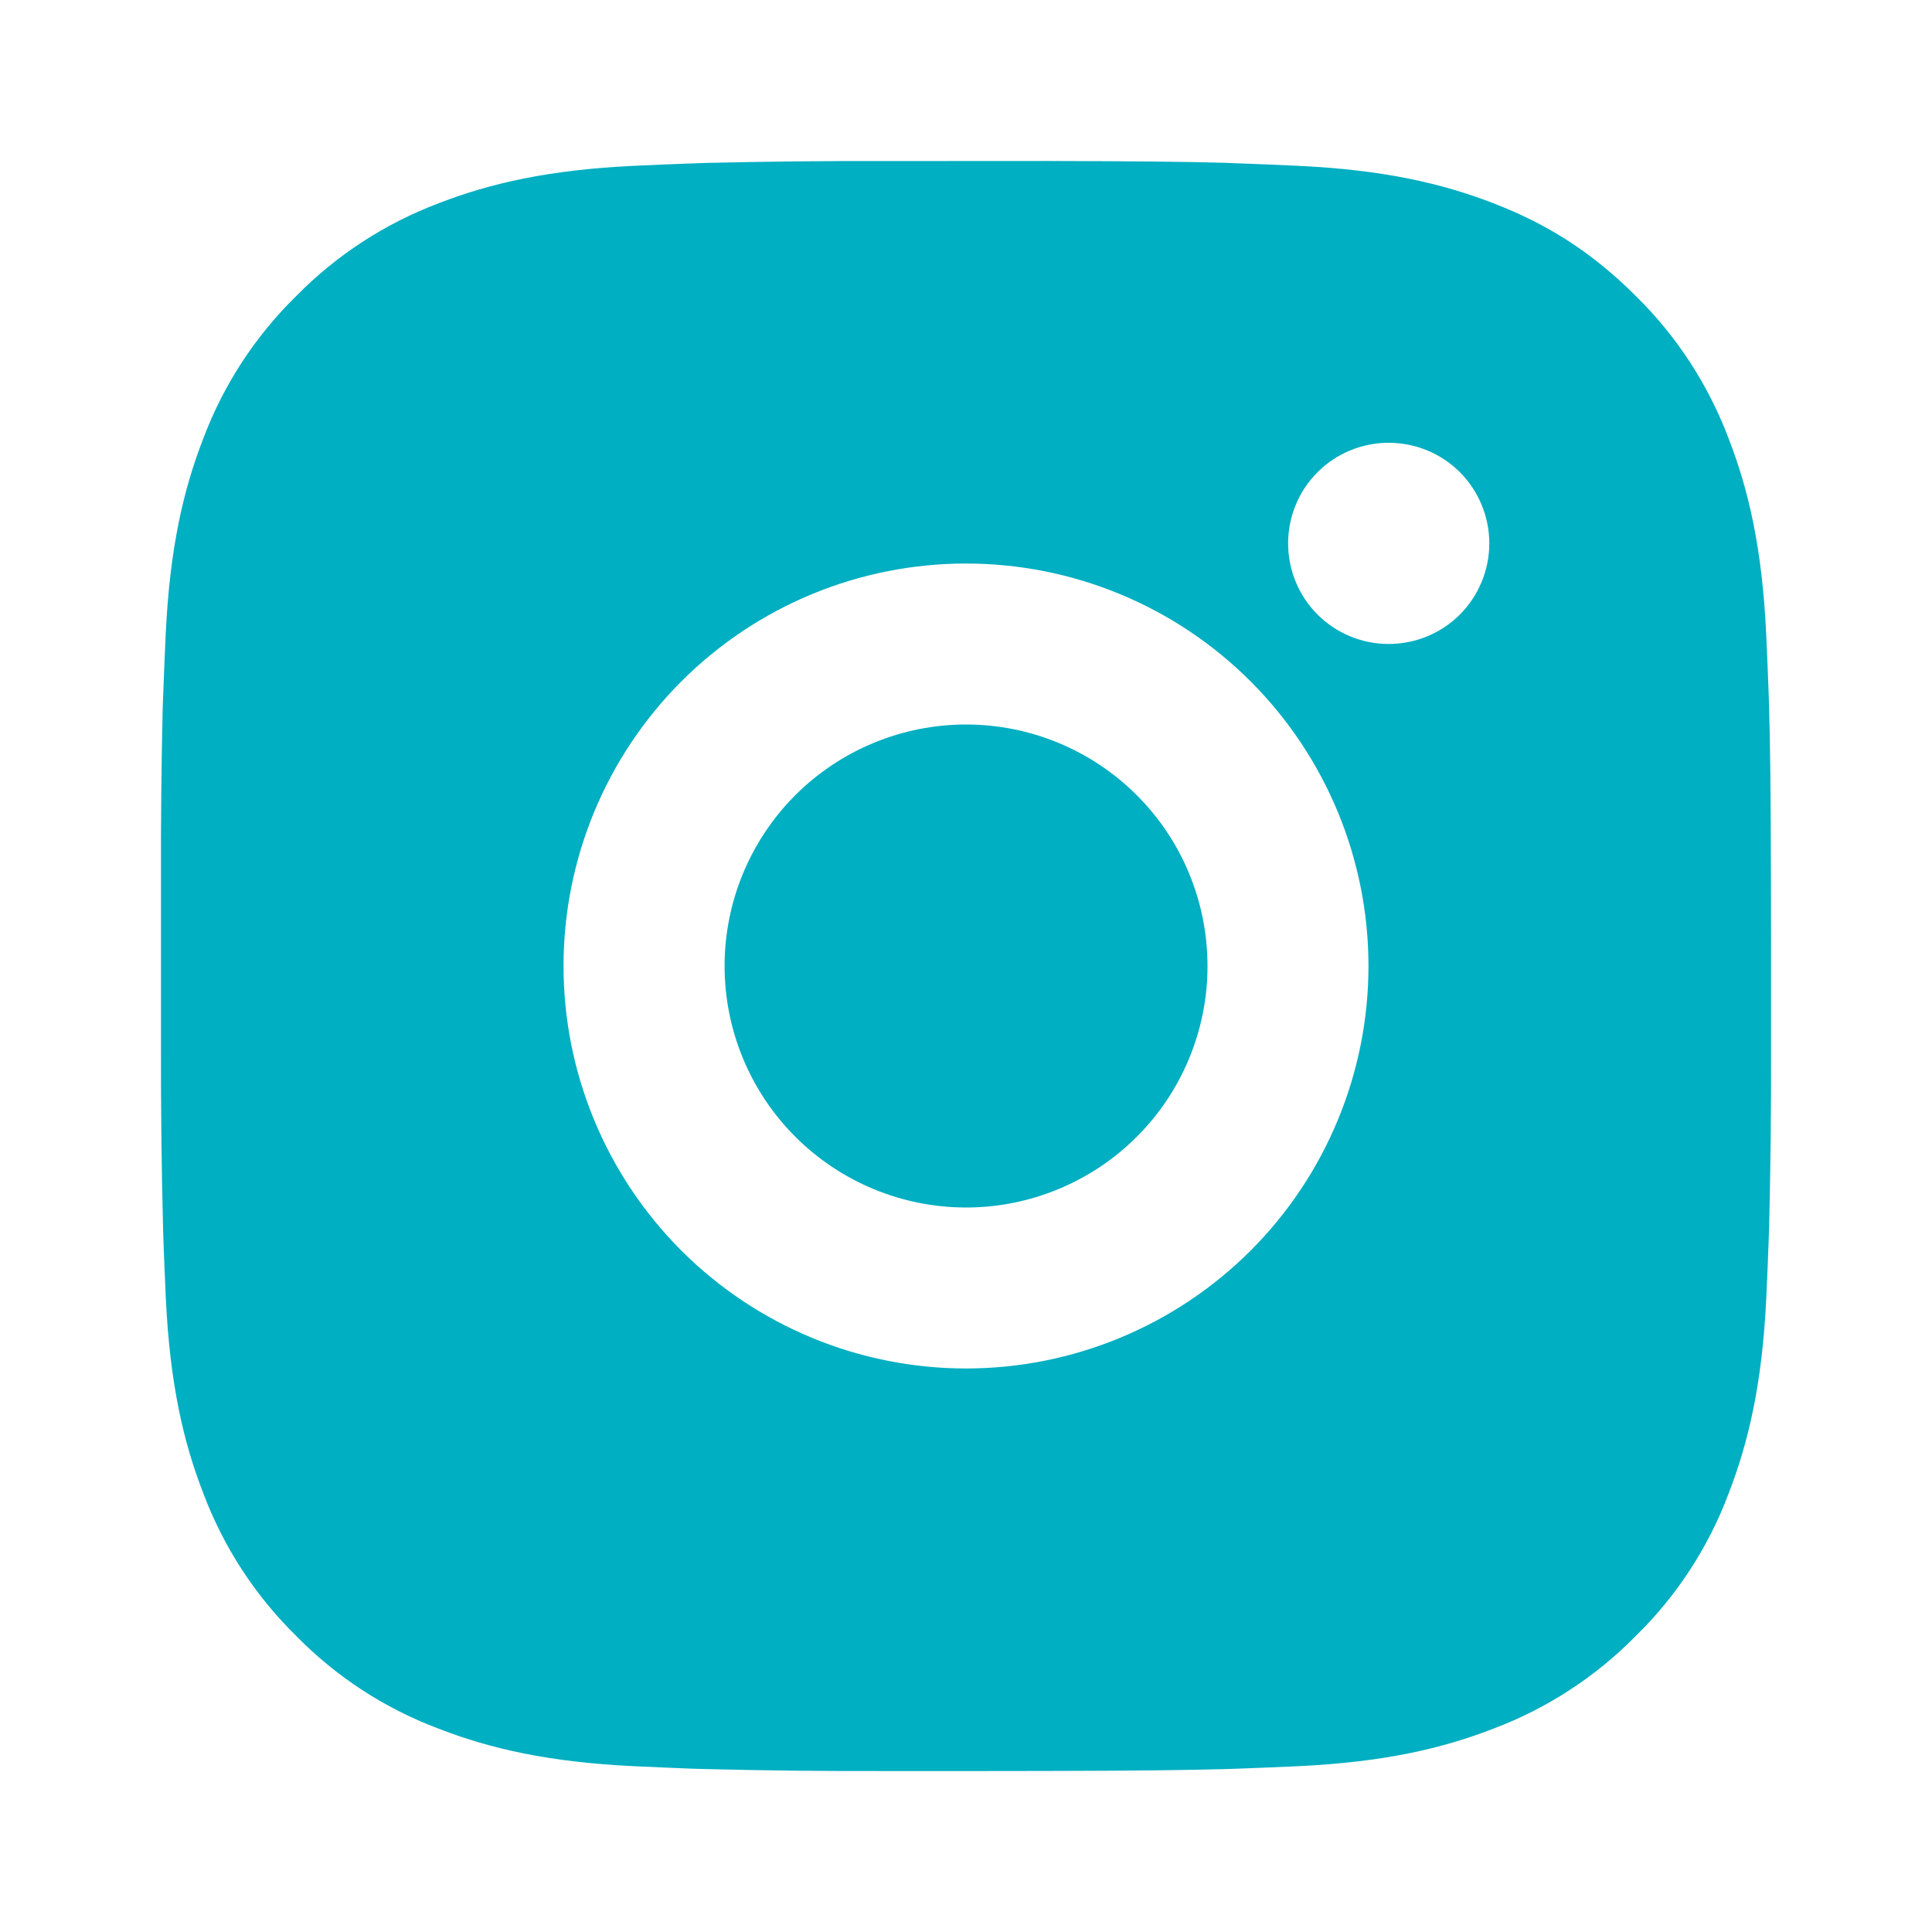 <svg width="22" height="22" viewBox="0 0 22 22" fill="none" xmlns="http://www.w3.org/2000/svg">
<path d="M11.942 1.833C12.974 1.836 13.497 1.841 13.949 1.854L14.127 1.861C14.332 1.868 14.535 1.877 14.779 1.888C15.755 1.934 16.42 2.088 17.004 2.314C17.609 2.547 18.119 2.863 18.628 3.371C19.095 3.83 19.455 4.384 19.685 4.996C19.912 5.58 20.066 6.245 20.112 7.221C20.123 7.465 20.132 7.668 20.139 7.874L20.145 8.052C20.158 8.503 20.164 9.026 20.166 10.058L20.167 10.741V11.942C20.169 12.611 20.162 13.28 20.146 13.948L20.14 14.126C20.133 14.332 20.124 14.535 20.113 14.778C20.067 15.755 19.911 16.419 19.685 17.004C19.456 17.616 19.095 18.171 18.628 18.628C18.17 19.094 17.616 19.455 17.004 19.685C16.42 19.912 15.755 20.066 14.779 20.112C14.562 20.122 14.344 20.131 14.127 20.139L13.949 20.145C13.497 20.157 12.974 20.164 11.942 20.166L11.258 20.167H10.059C9.39 20.169 8.721 20.162 8.052 20.145L7.874 20.14C7.657 20.132 7.439 20.122 7.221 20.112C6.246 20.066 5.581 19.912 4.996 19.685C4.384 19.456 3.83 19.095 3.372 18.628C2.906 18.17 2.545 17.616 2.315 17.004C2.088 16.42 1.934 15.755 1.888 14.778C1.878 14.561 1.869 14.343 1.861 14.126L1.856 13.948C1.839 13.28 1.832 12.611 1.833 11.942V10.058C1.831 9.389 1.837 8.72 1.853 8.052L1.86 7.874C1.867 7.668 1.876 7.465 1.887 7.221C1.933 6.245 2.087 5.581 2.314 4.996C2.544 4.383 2.906 3.829 3.373 3.371C3.831 2.905 4.385 2.545 4.996 2.314C5.581 2.088 6.245 1.934 7.221 1.888C7.465 1.877 7.669 1.868 7.874 1.861L8.052 1.855C8.72 1.839 9.389 1.832 10.058 1.834L11.942 1.833ZM11 6.417C9.784 6.417 8.619 6.899 7.759 7.759C6.9 8.619 6.417 9.784 6.417 11C6.417 12.216 6.9 13.381 7.759 14.241C8.619 15.1 9.784 15.583 11 15.583C12.216 15.583 13.381 15.1 14.241 14.241C15.1 13.381 15.583 12.216 15.583 11C15.583 9.784 15.1 8.619 14.241 7.759C13.381 6.899 12.216 6.417 11 6.417ZM11 8.25C11.361 8.25 11.719 8.321 12.052 8.459C12.386 8.597 12.689 8.8 12.945 9.055C13.2 9.31 13.403 9.613 13.541 9.947C13.679 10.281 13.75 10.638 13.75 10.999C13.751 11.361 13.679 11.718 13.541 12.052C13.403 12.386 13.201 12.689 12.945 12.944C12.69 13.2 12.387 13.402 12.053 13.54C11.72 13.679 11.362 13.75 11.001 13.75C10.272 13.75 9.572 13.46 9.056 12.944C8.541 12.429 8.251 11.729 8.251 11C8.251 10.271 8.541 9.571 9.056 9.055C9.572 8.54 10.272 8.25 11.001 8.25M15.813 5.042C15.509 5.042 15.218 5.162 15.003 5.377C14.788 5.592 14.668 5.884 14.668 6.187C14.668 6.491 14.788 6.783 15.003 6.998C15.218 7.213 15.509 7.333 15.813 7.333C16.117 7.333 16.409 7.213 16.624 6.998C16.838 6.783 16.959 6.491 16.959 6.187C16.959 5.884 16.838 5.592 16.624 5.377C16.409 5.162 16.117 5.042 15.813 5.042Z" fill="#00AFC1"/>
</svg>
